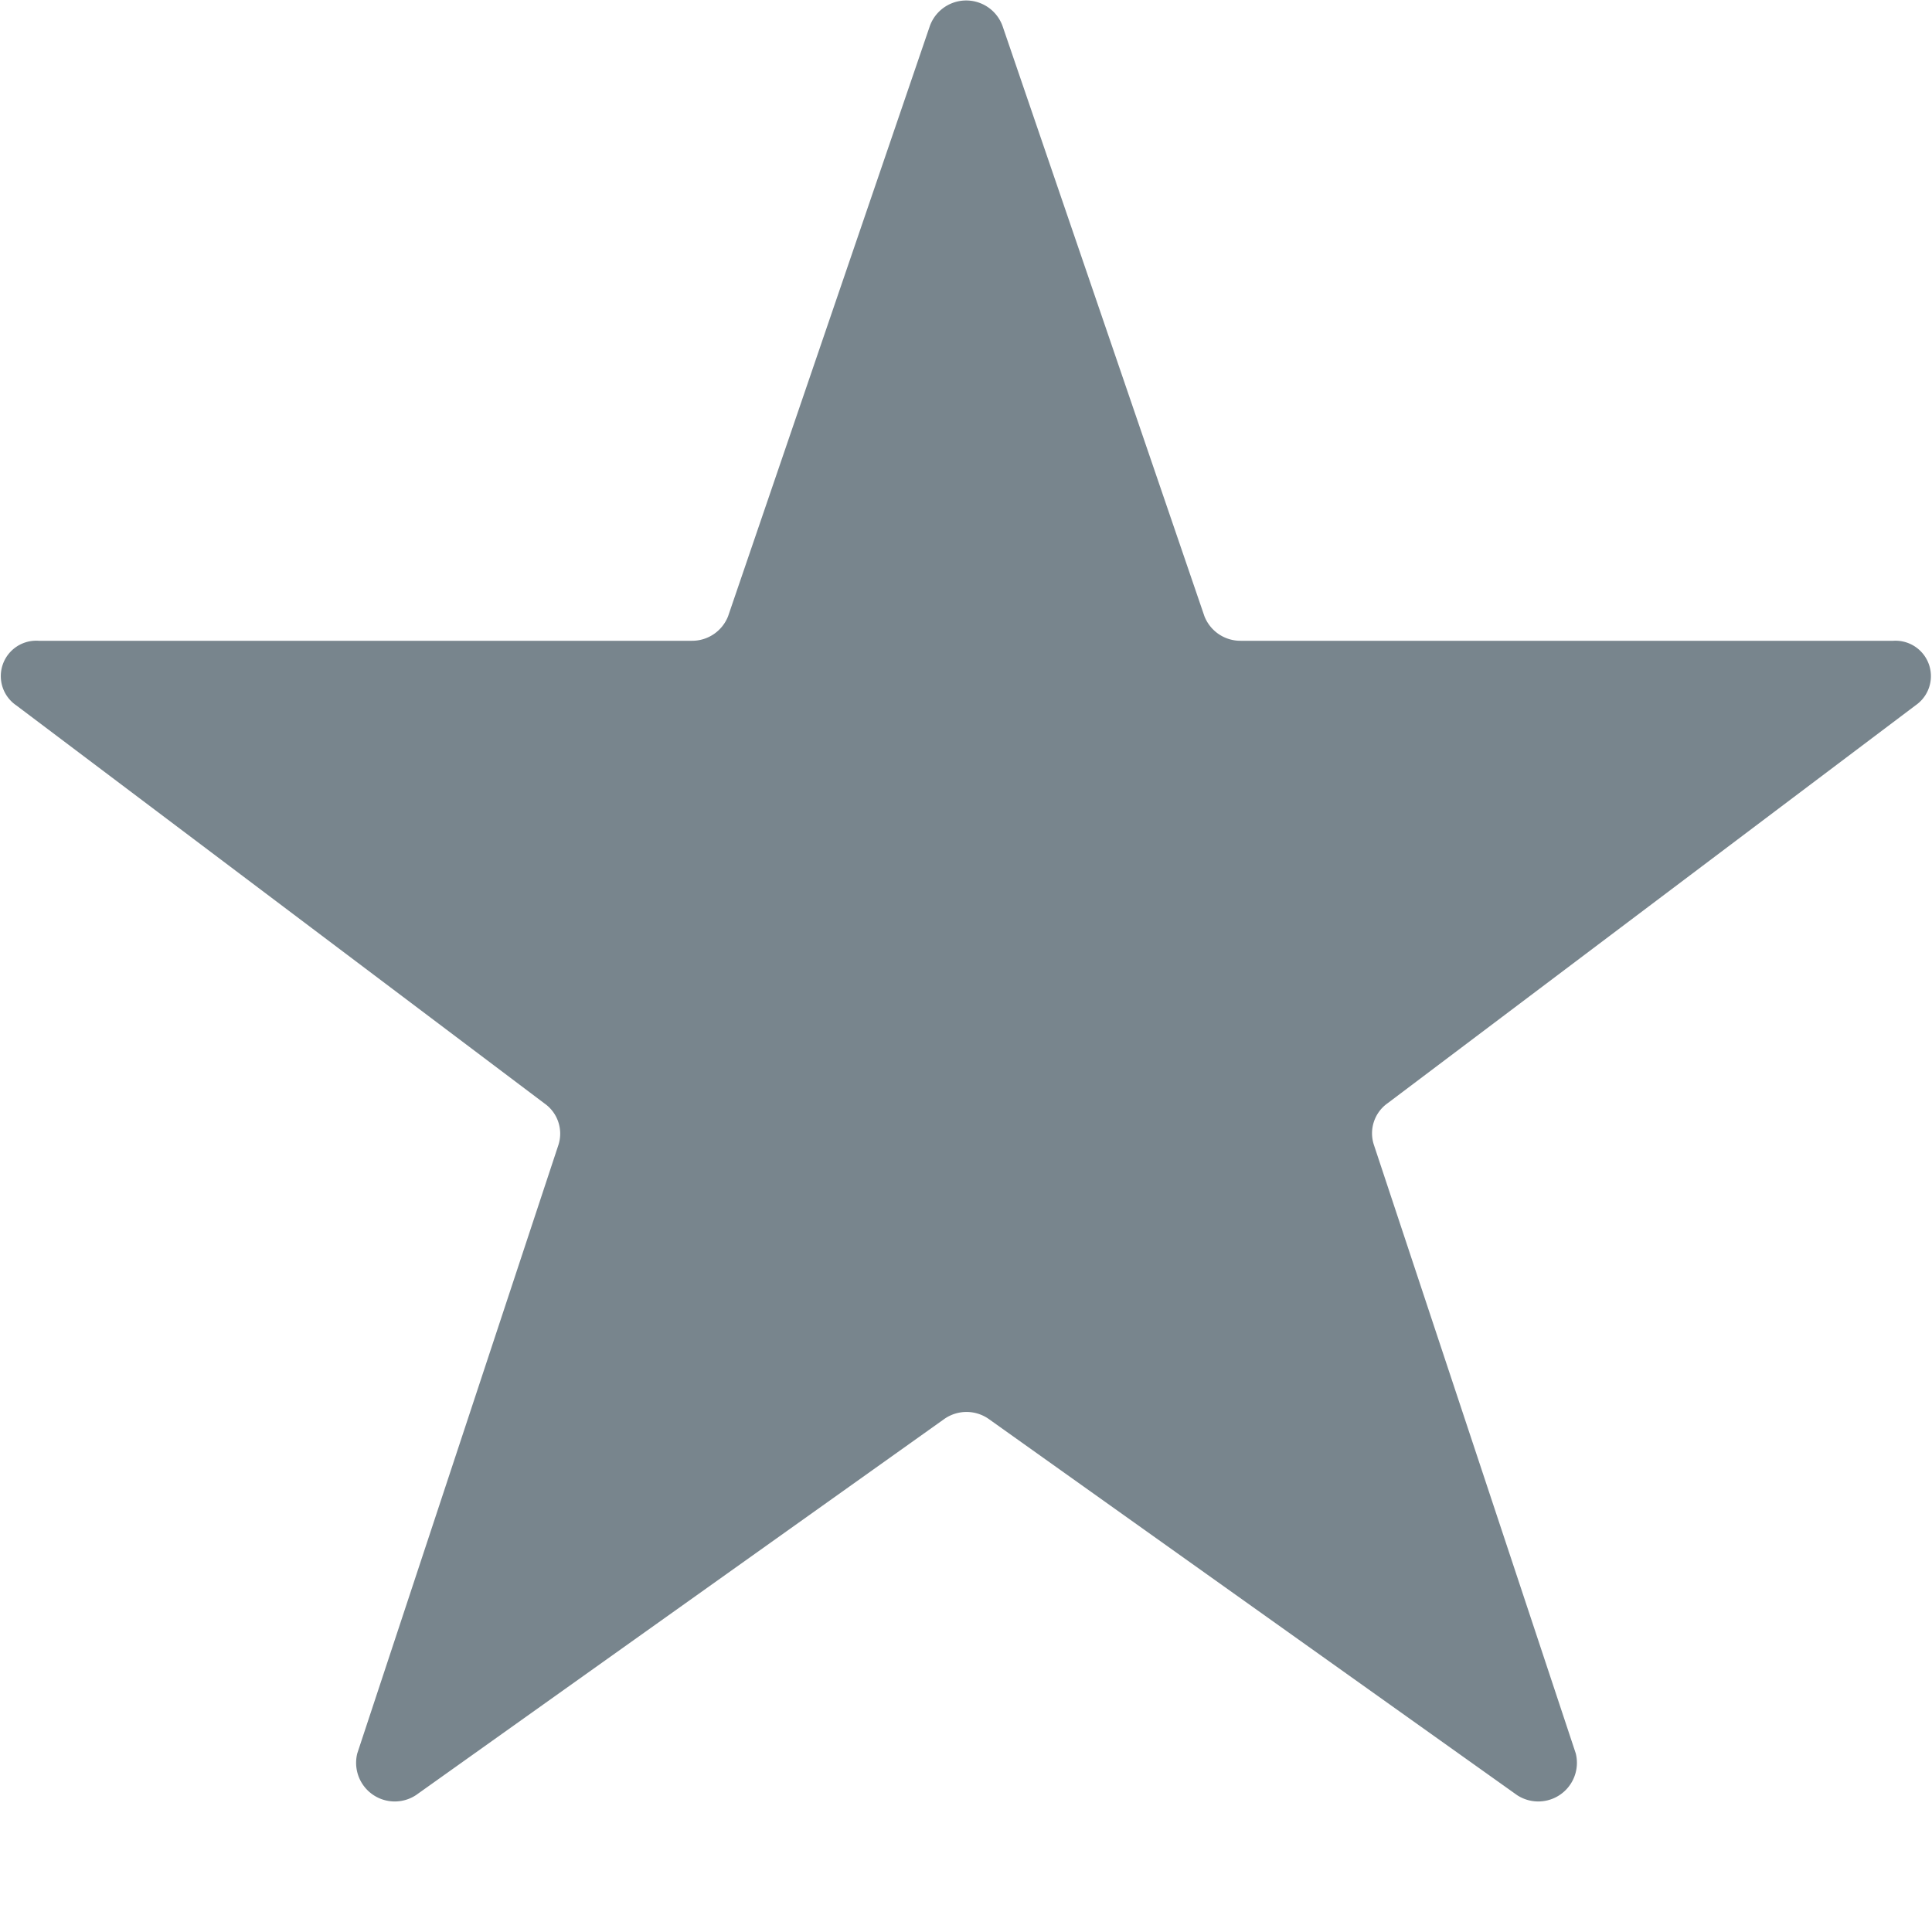 <svg xmlns="http://www.w3.org/2000/svg" width="15" height="15" viewBox="0 0 15 15">
  <defs>
    <style>
      .cls-1 {
        fill: #78858d;
        fill-rule: evenodd;
      }
    </style>
  </defs>
  <path id="_" data-name="#" class="cls-1" d="M7.783,0.2L9.351,4.784a0.3,0.3,0,0,0,.282.191H14.7a0.275,0.275,0,0,1,.174.5l-4.1,3.09a0.286,0.286,0,0,0-.107.324l1.567,4.724a0.3,0.3,0,0,1-.456.324l-4.1-2.919a0.3,0.3,0,0,0-.348,0l-4.1,2.919a0.3,0.3,0,0,1-.456-0.324L4.335,8.891a0.286,0.286,0,0,0-.108-0.324l-4.1-3.09A0.275,0.275,0,0,1,.3,4.975H5.371a0.3,0.3,0,0,0,.282-0.191L7.22,0.2A0.3,0.3,0,0,1,7.783.2Z"/>
</svg>
